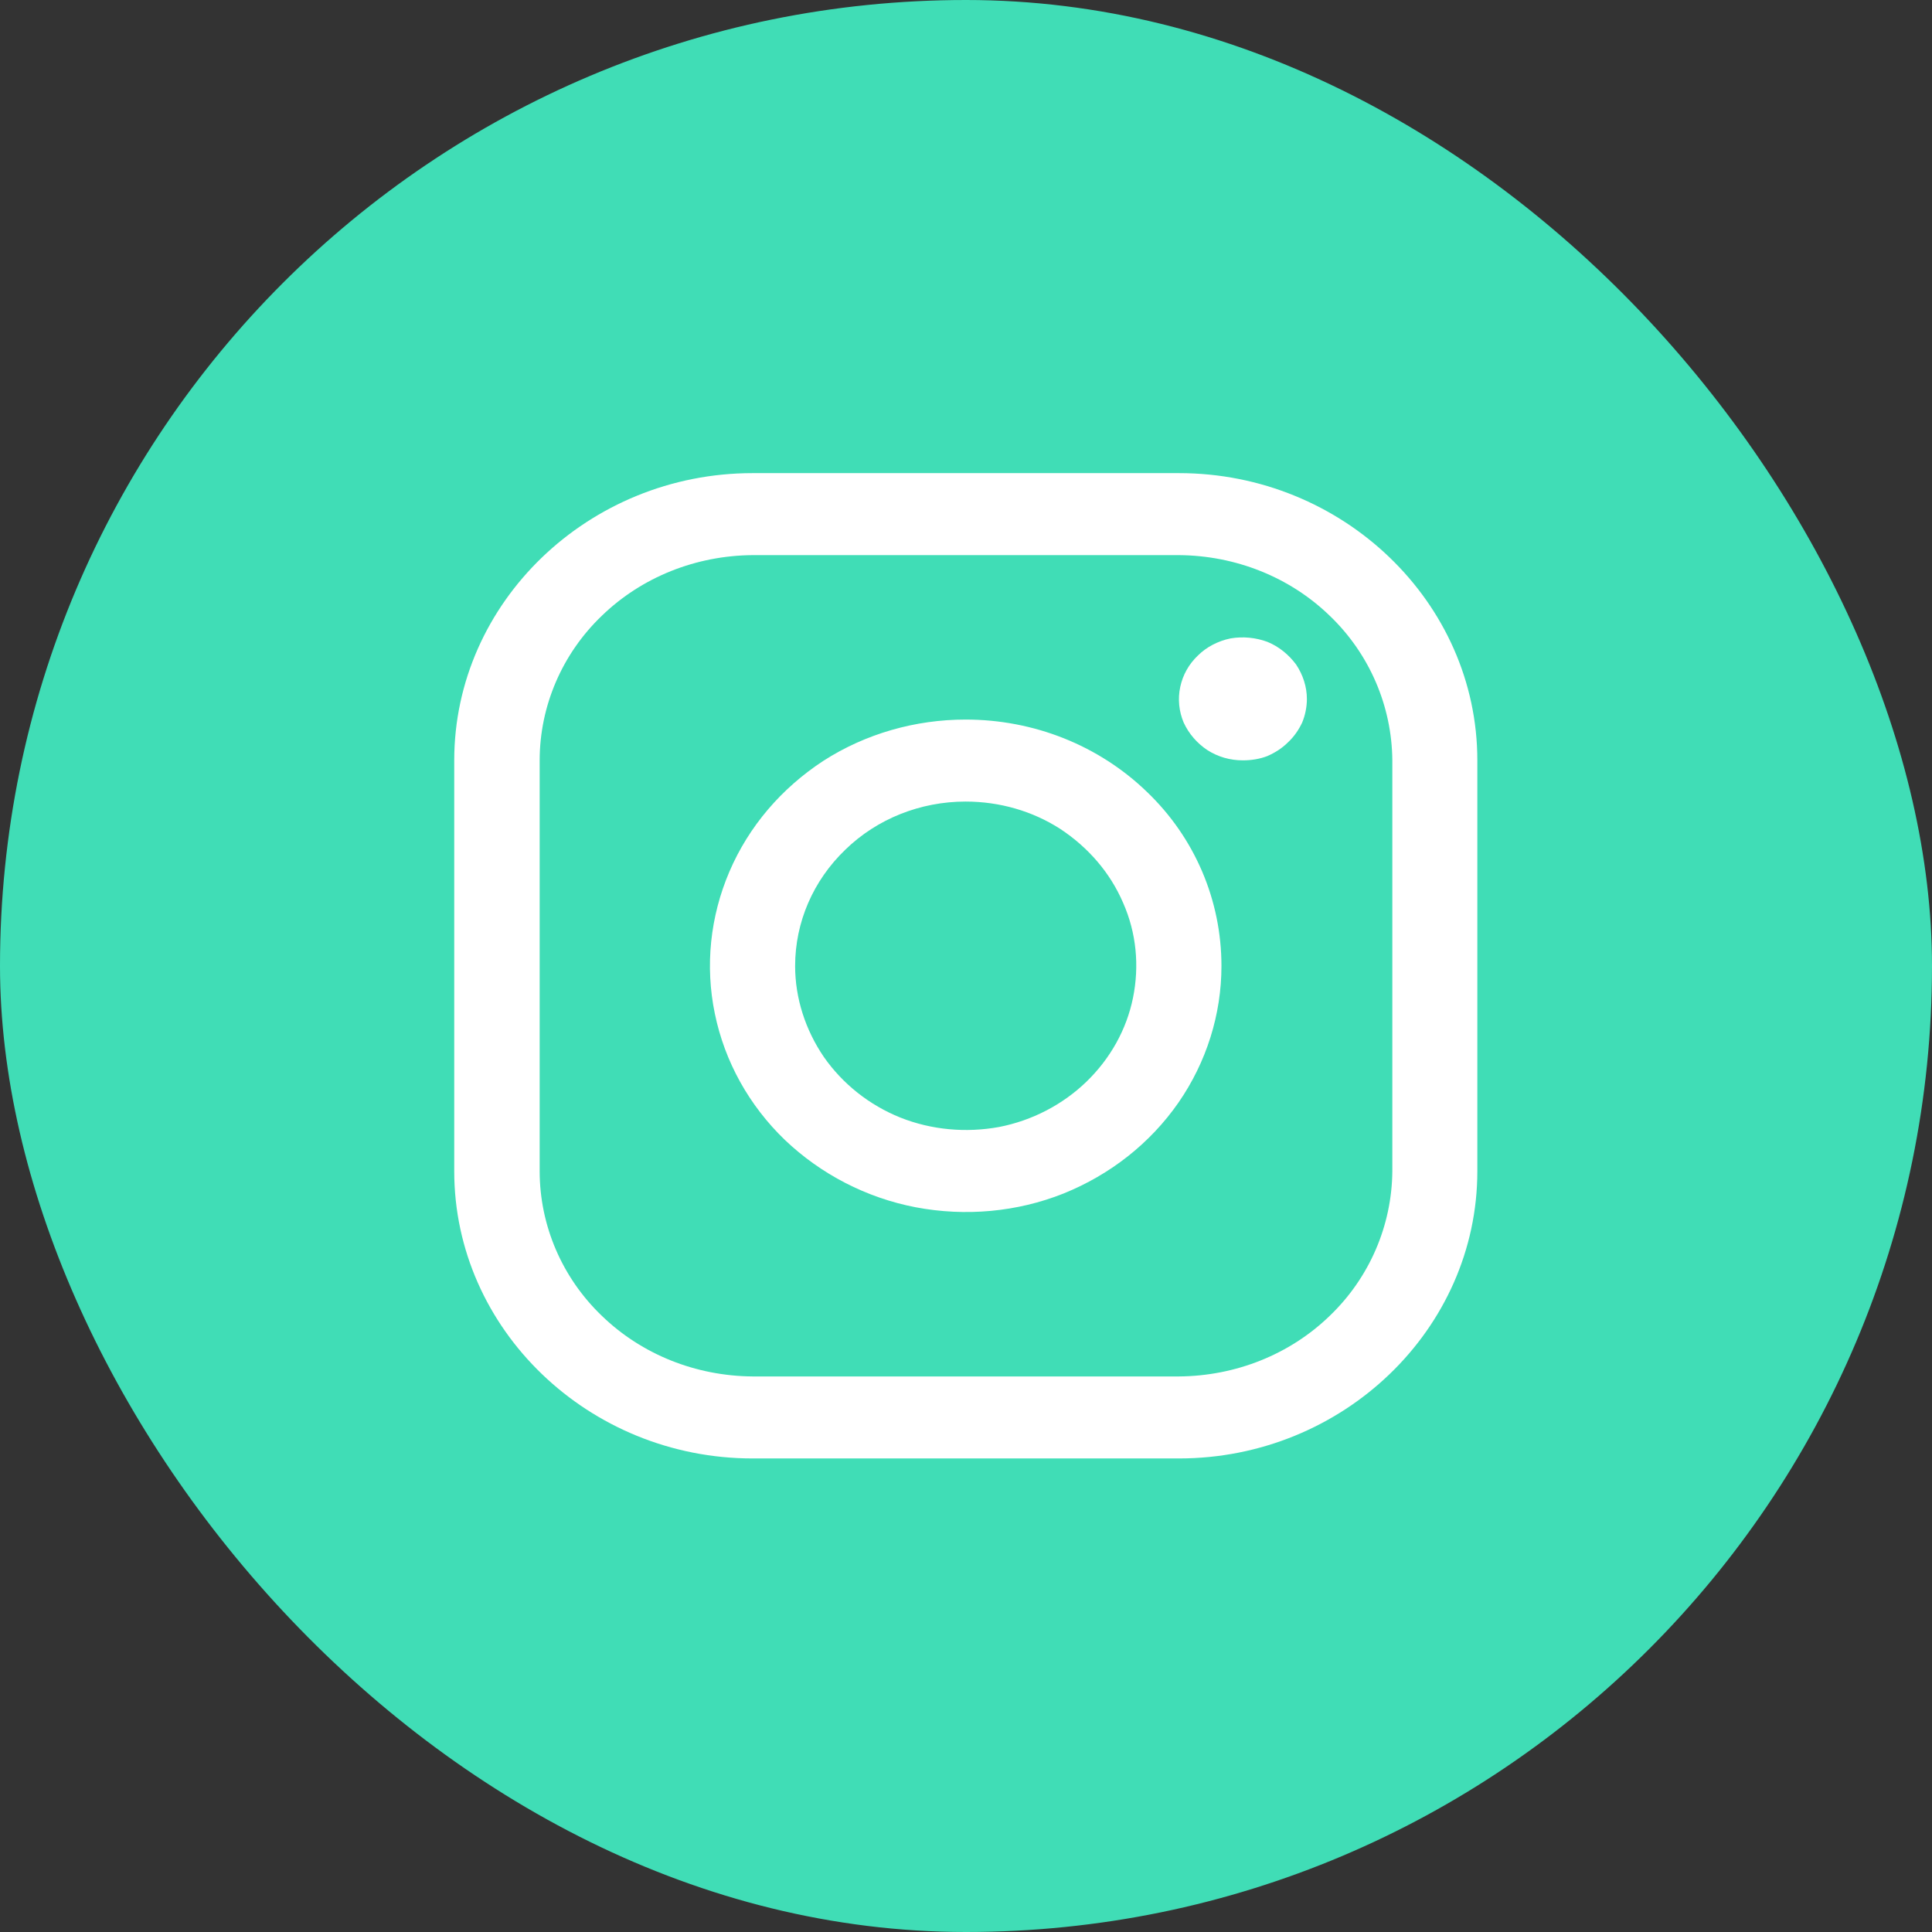 <svg width="45" height="45" viewBox="0 0 45 45" fill="none" xmlns="http://www.w3.org/2000/svg" xmlns:xlink="http://www.w3.org/1999/xlink">
	<rect x="0" y="0" width="45" height="45" fill="#333333" stroke="none"/>
	<desc>
			Created with Pixso.
	</desc>
	<defs/>
	<rect id="Rectangle 293" rx="22.5" width="45" height="45" fill="#40DDB6" fill-opacity="1"/>
	<path id="Vector" d="M27.46 12.93C28.78 12.94 30.04 13.44 30.97 14.34C31.9 15.23 32.42 16.45 32.43 17.71L32.43 27.28C32.42 28.54 31.9 29.76 30.97 30.65C30.04 31.55 28.78 32.05 27.46 32.06L17.53 32.06C16.21 32.05 14.95 31.55 14.02 30.65C13.09 29.76 12.57 28.54 12.57 27.28L12.57 17.71C12.57 16.45 13.09 15.23 14.02 14.34C14.95 13.44 16.21 12.94 17.53 12.93L27.46 12.93ZM27.46 11.02L17.53 11.02C13.71 11.02 10.58 14.03 10.58 17.71L10.58 27.28C10.58 30.96 13.71 33.97 17.53 33.97L27.46 33.97C31.28 33.97 34.41 30.96 34.41 27.28L34.41 17.71C34.41 14.03 31.28 11.02 27.46 11.02Z" fill="#FFFFFF" fill-opacity="1" fill-rule="nonzero"/>
	<path id="Vector" d="M28.95 17.71C28.65 17.71 28.37 17.63 28.12 17.47C27.88 17.31 27.69 17.09 27.57 16.83C27.46 16.57 27.43 16.28 27.49 16C27.55 15.72 27.69 15.47 27.9 15.27C28.1 15.07 28.37 14.93 28.66 14.87C28.95 14.82 29.25 14.85 29.52 14.95C29.79 15.06 30.02 15.25 30.19 15.48C30.35 15.72 30.44 16 30.44 16.28C30.44 16.47 30.4 16.66 30.33 16.83C30.25 17 30.14 17.16 30 17.29C29.86 17.43 29.7 17.53 29.52 17.61C29.34 17.68 29.14 17.71 28.95 17.71ZM22.49 18.67C23.28 18.67 24.05 18.89 24.7 19.31C25.35 19.74 25.86 20.33 26.16 21.03C26.47 21.73 26.54 22.5 26.39 23.24C26.24 23.98 25.86 24.66 25.3 25.2C24.75 25.73 24.04 26.1 23.27 26.25C22.5 26.39 21.7 26.32 20.97 26.03C20.25 25.74 19.63 25.25 19.19 24.62C18.76 23.99 18.52 23.25 18.52 22.5C18.52 21.48 18.94 20.51 19.69 19.79C20.43 19.07 21.44 18.67 22.49 18.67ZM22.49 16.76C21.32 16.76 20.16 17.09 19.18 17.72C18.2 18.36 17.44 19.25 16.99 20.3C16.54 21.35 16.42 22.5 16.65 23.61C16.88 24.73 17.45 25.75 18.28 26.55C19.12 27.35 20.18 27.9 21.33 28.12C22.49 28.34 23.69 28.23 24.77 27.8C25.86 27.36 26.79 26.63 27.45 25.68C28.1 24.74 28.45 23.63 28.45 22.5C28.45 20.97 27.83 19.51 26.71 18.44C25.59 17.36 24.08 16.76 22.49 16.76Z" fill="#FFFFFF" fill-opacity="1" fill-rule="nonzero"/>
</svg>
